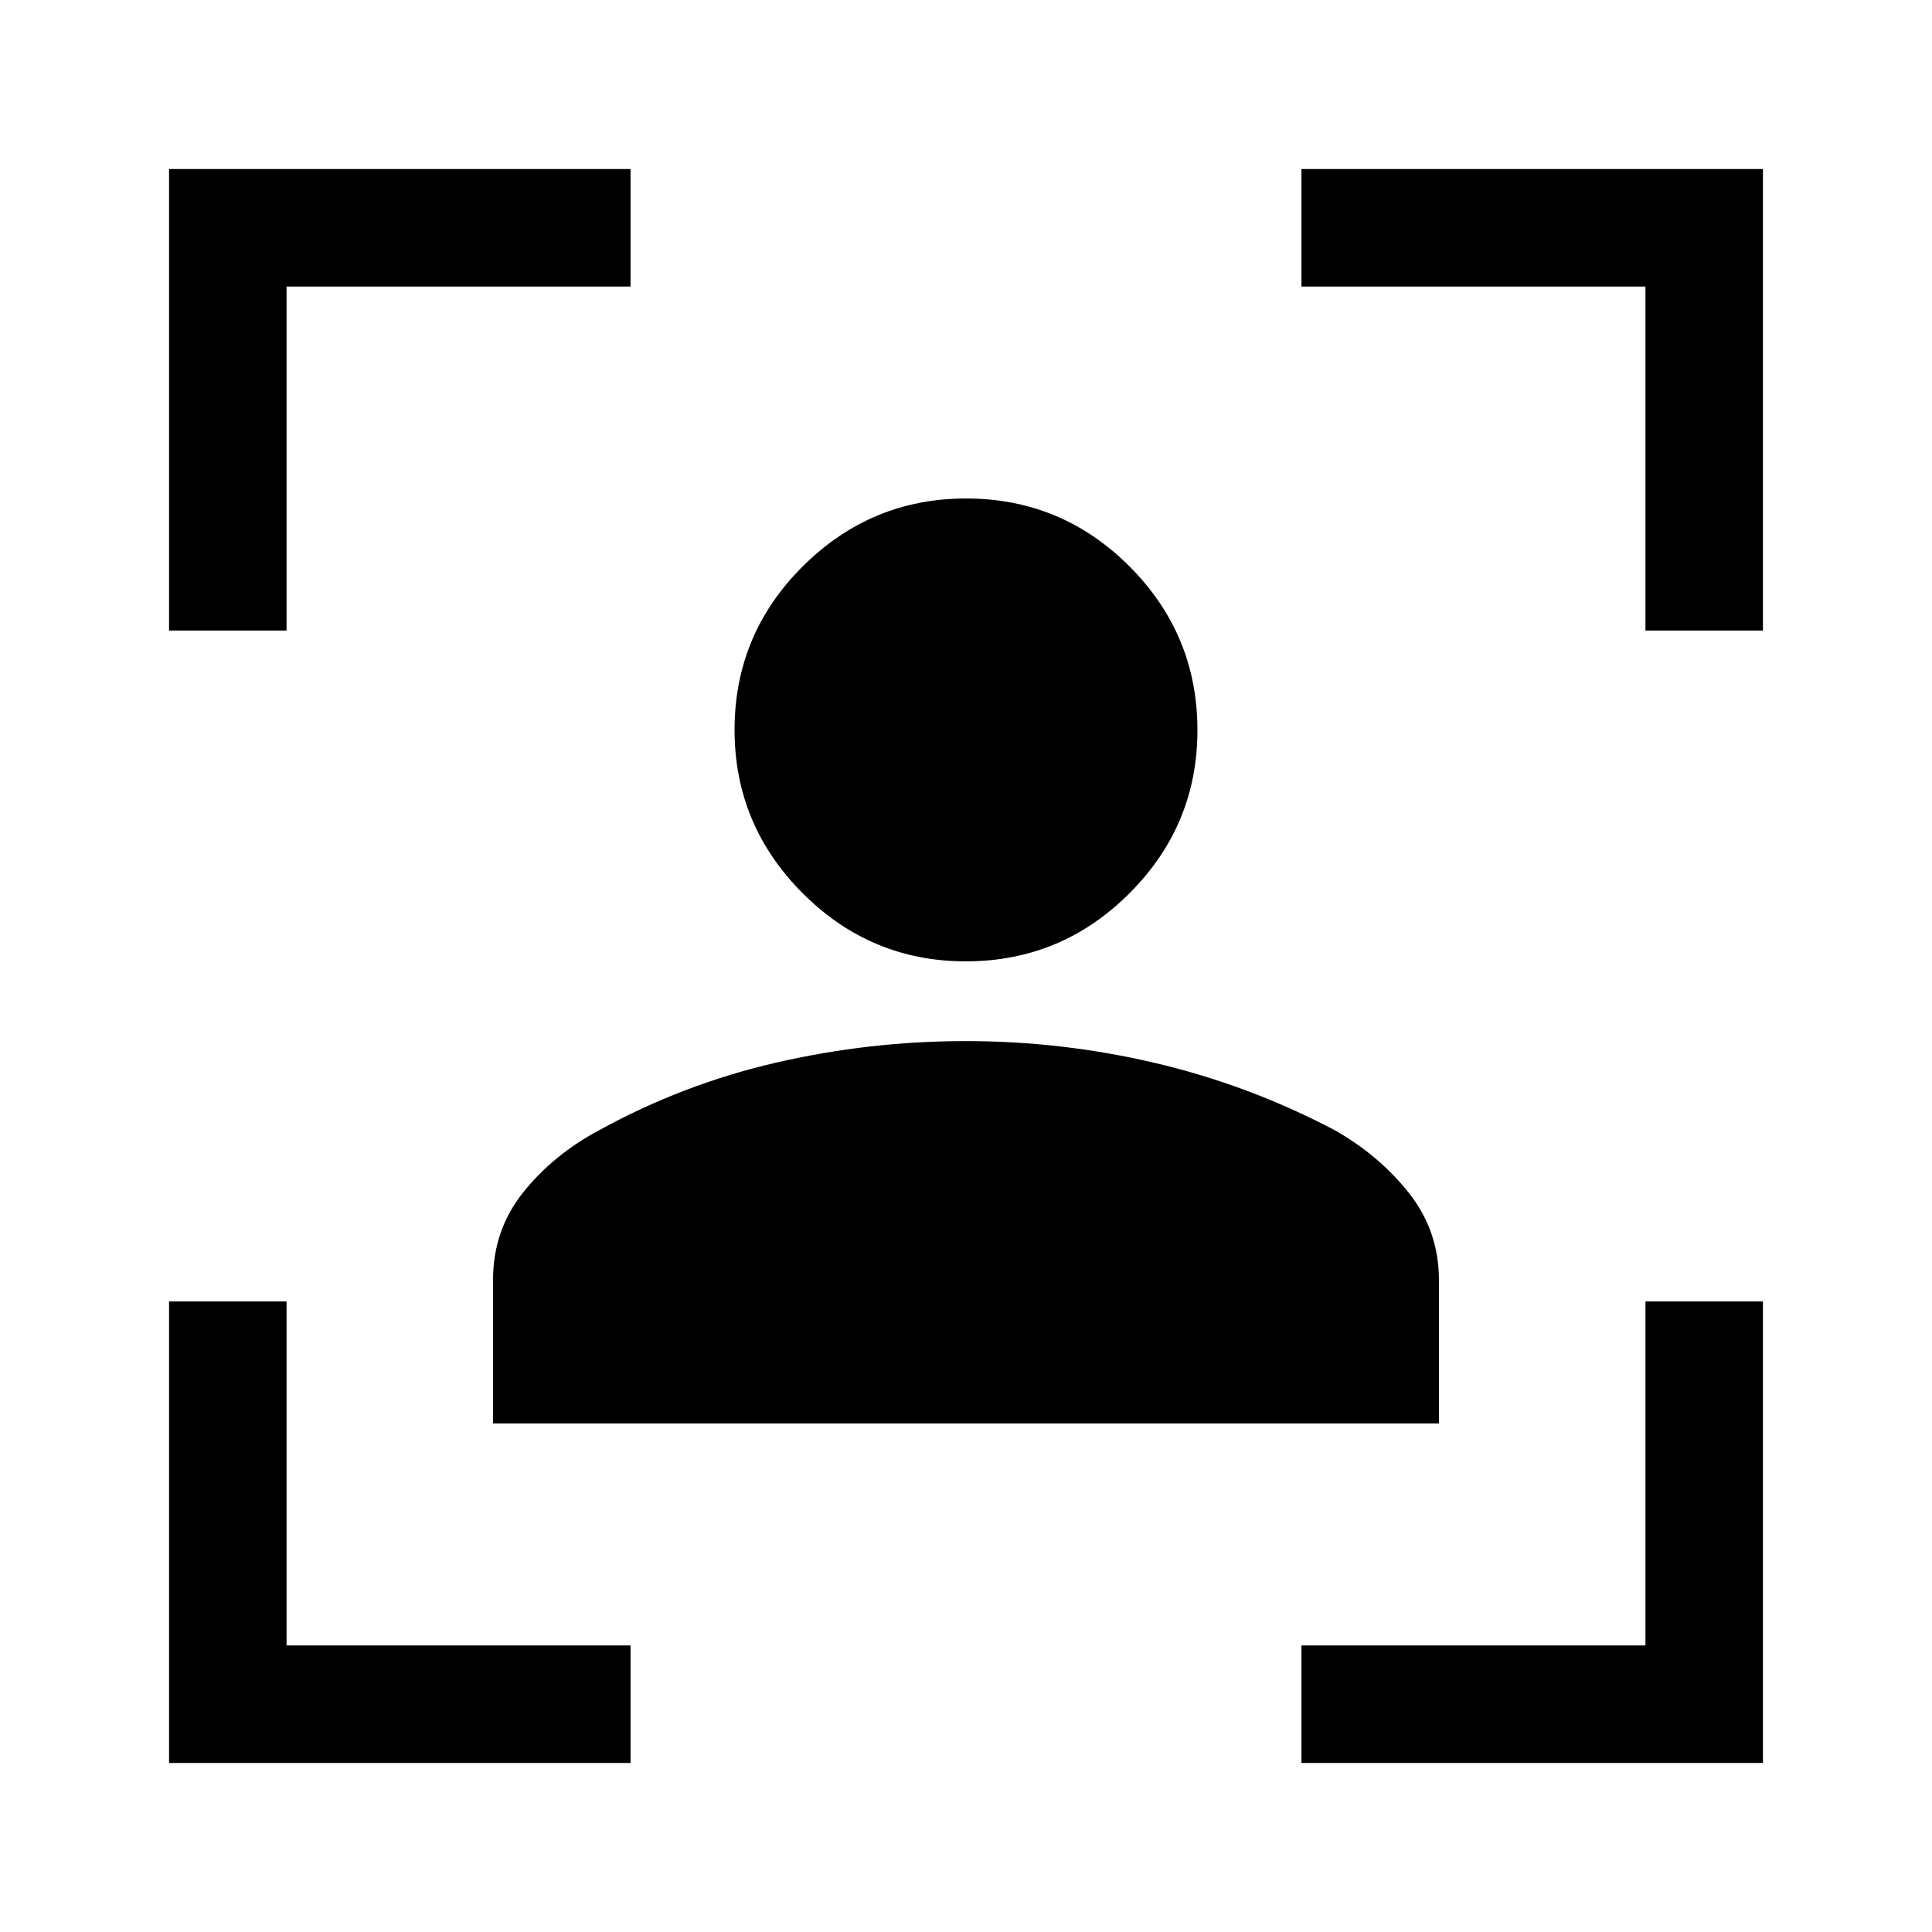 <svg xmlns="http://www.w3.org/2000/svg" height="48" viewBox="0 -960 960 960" width="48"><path d="M84-84v-229.31h58.39v170.92h170.92V-84H84Zm0-562.69V-876h229.31v58.39H142.39v170.92H84ZM646.69-84v-58.39h170.92v-170.92H876V-84H646.69Zm170.92-562.69v-170.92H646.69V-876H876v229.31h-58.39ZM479.87-482.31q-47.25 0-81.06-33.88Q365-550.08 365-597.32q0-47.54 33.89-81.26 33.88-33.73 81.12-33.73 47.54 0 81.27 33.79Q595-644.72 595-597.17q0 47.25-33.79 81.05-33.79 33.81-81.34 33.81ZM245-252.69v-71.51q0-24.53 14.94-43.27 14.94-18.74 37.73-30.9 41.78-22.98 88.14-33.65 46.36-10.67 94.08-10.67 47.73 0 94.11 10.88 46.38 10.89 89 33.27 22.43 12.7 37.22 31.5Q715-348.25 715-323.88v71.19H245Z"/></svg>